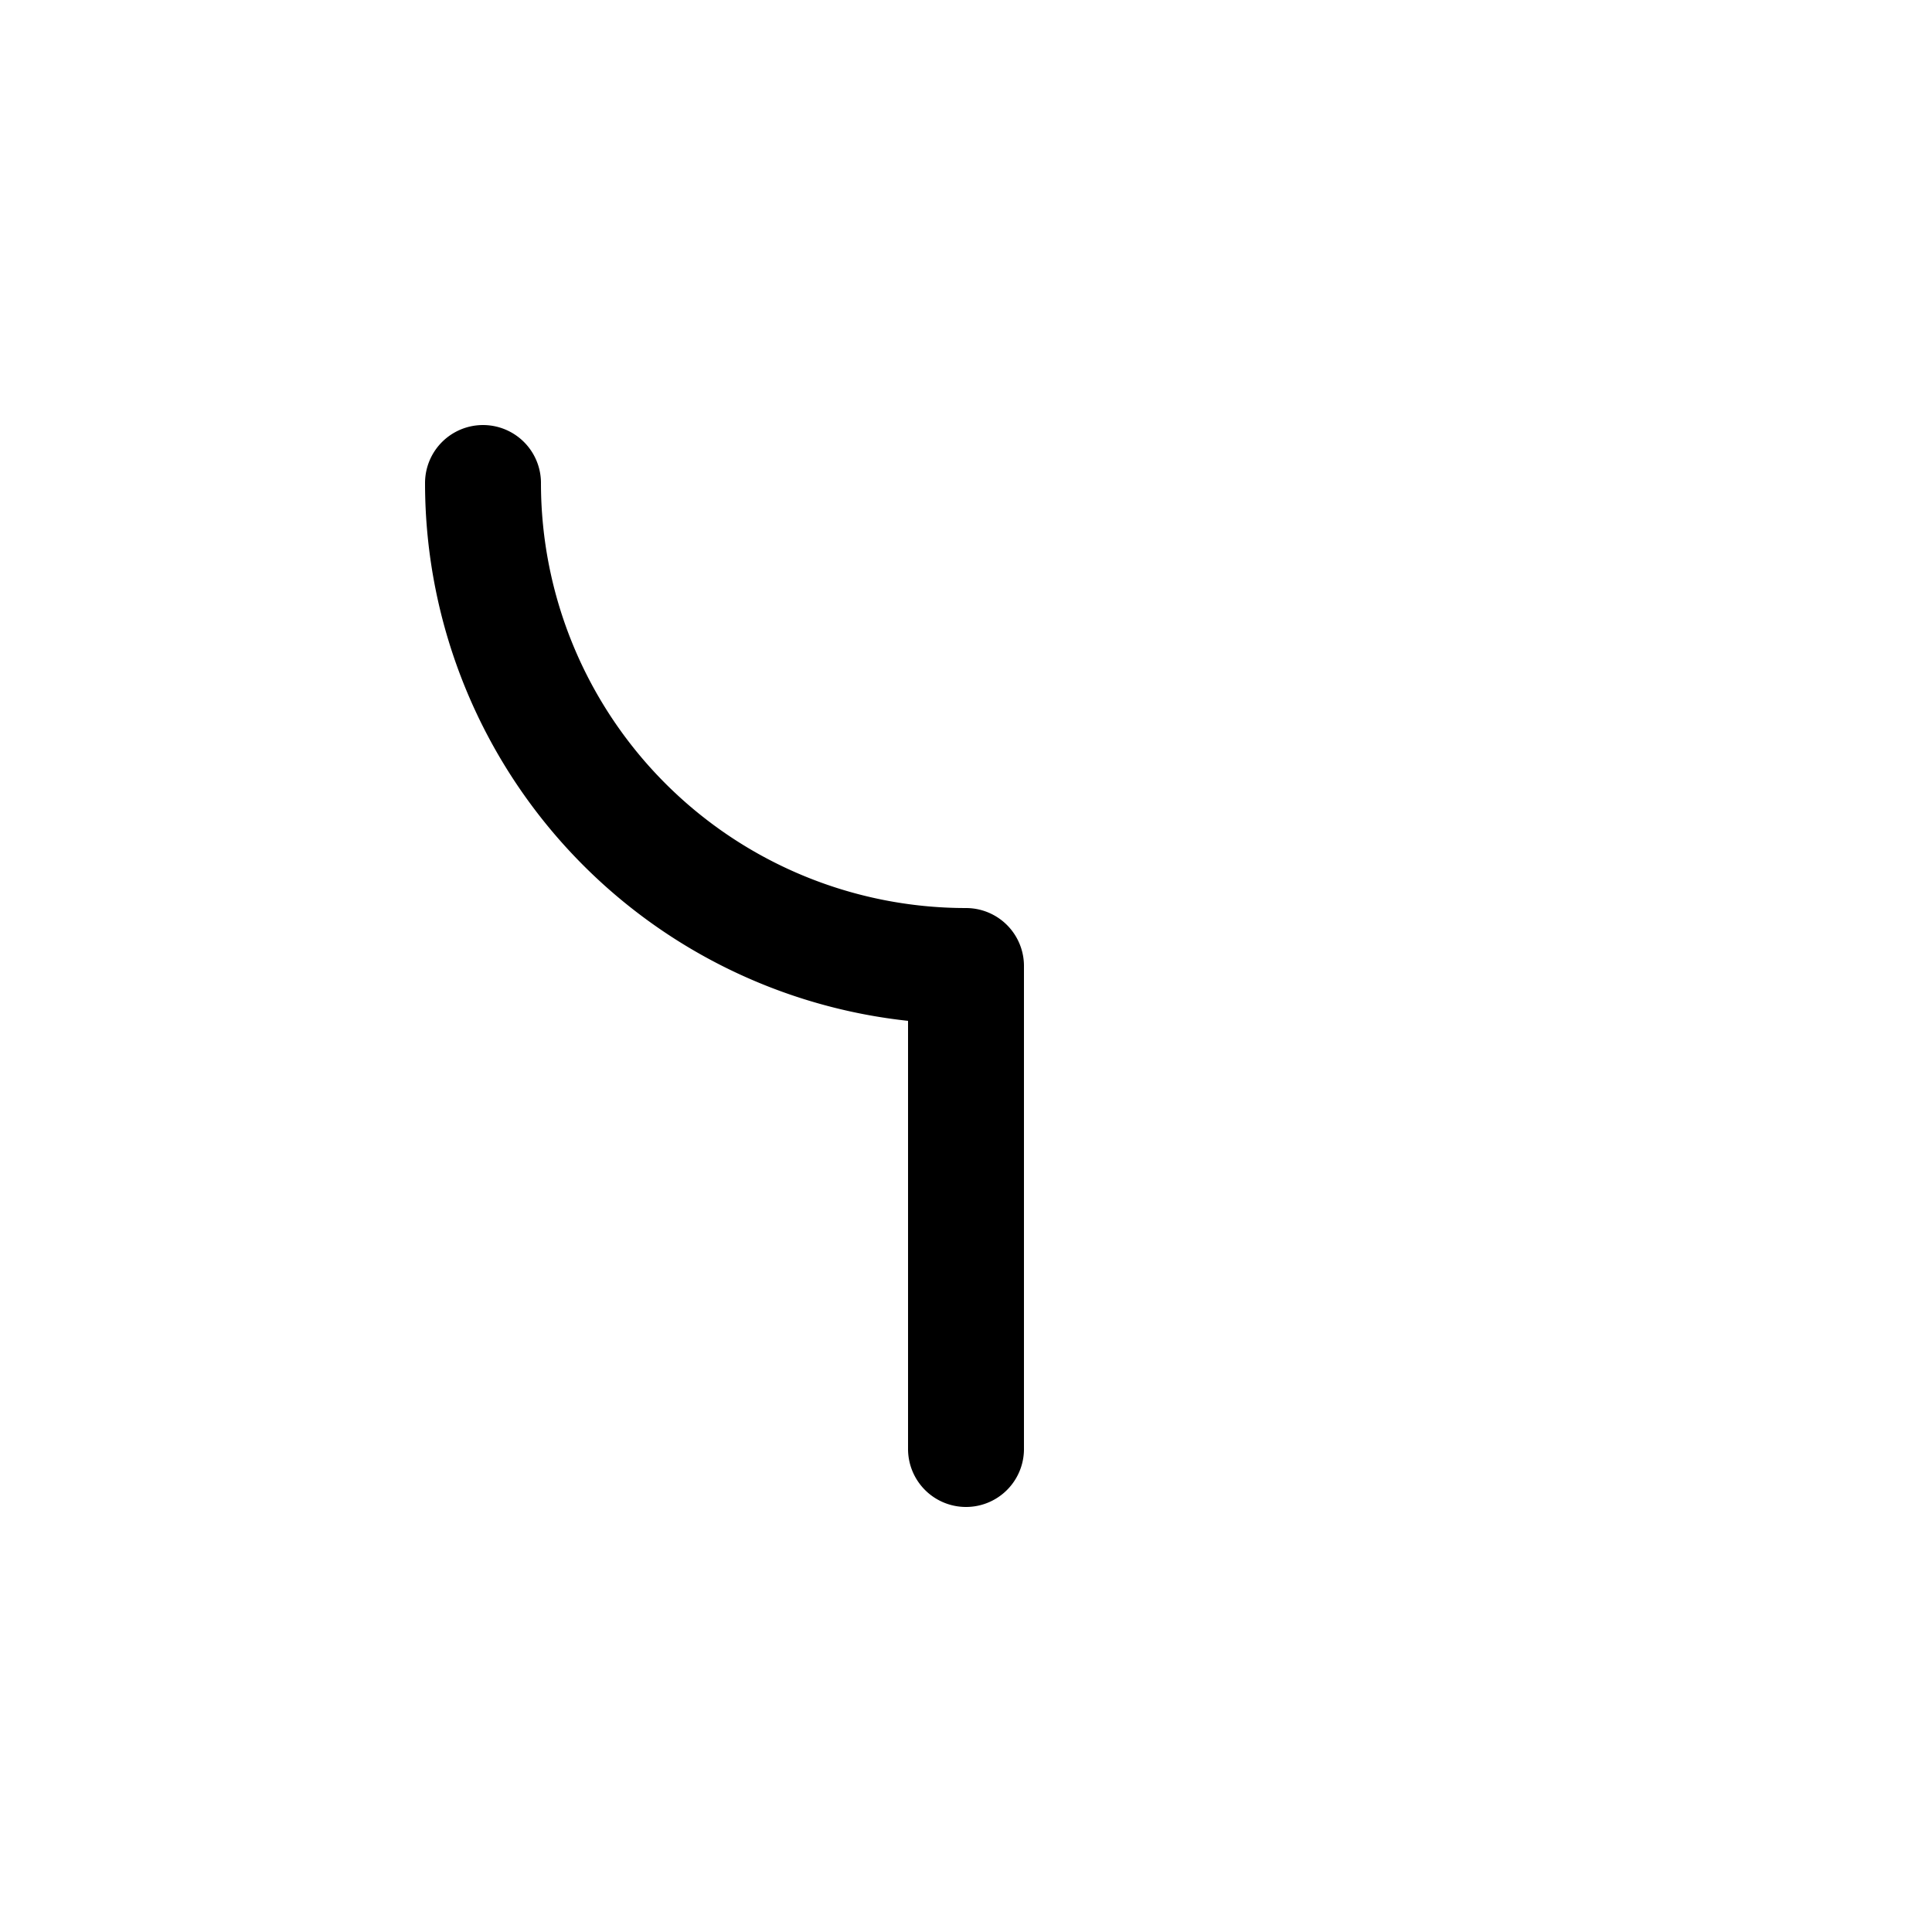 <!-- Syllabics "se" -->

<svg	version			= "1.1"
		xmlns			= "http://www.w3.org/2000/svg"
		width			= "100"
		height			= "100"
		>

	<g
		fill			= "transparent"
		stroke			= "black"
		stroke-width	= "6"
		stroke-linecap	= "round"
		>
		
		<path d			= "M 25 25
						   A 25 25 0 0 0 50 50
						   M 50 50 L 50 75"
		/>
		
	</g>

</svg>
